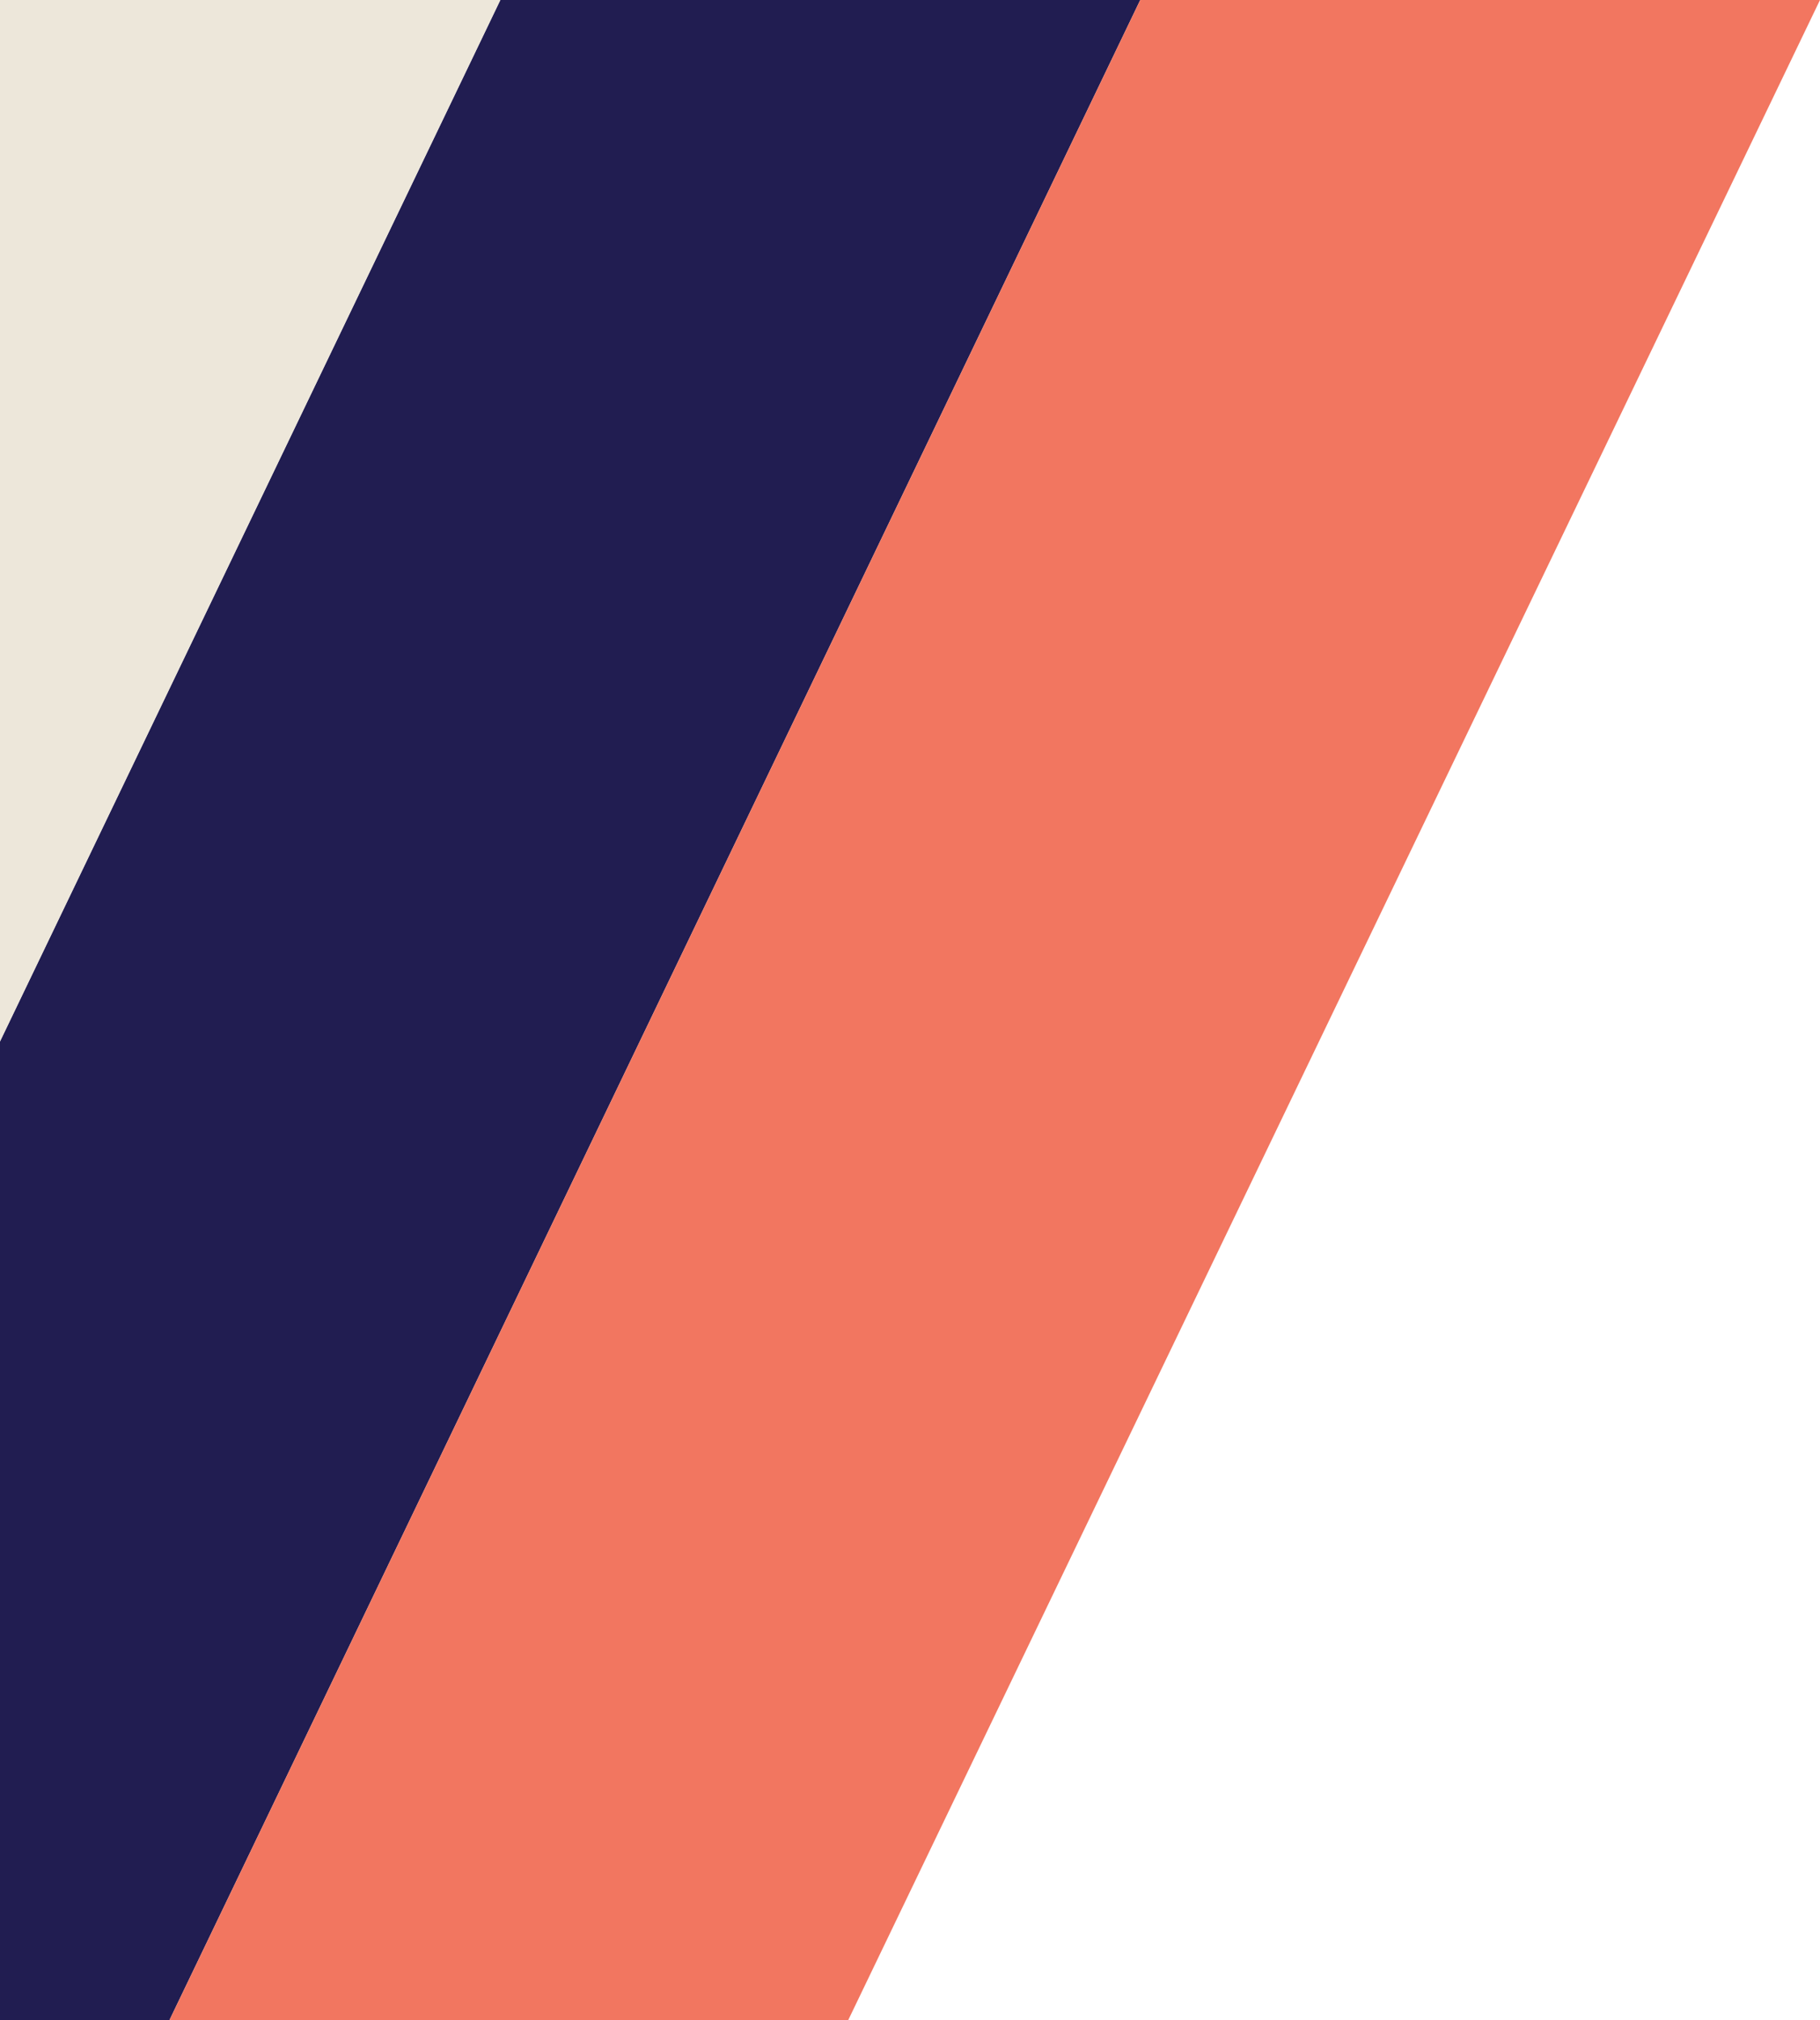 <?xml version="1.0" encoding="utf-8"?>
<!-- Generator: Adobe Illustrator 18.1.0, SVG Export Plug-In . SVG Version: 6.00 Build 0)  -->
<!DOCTYPE svg PUBLIC "-//W3C//DTD SVG 1.1//EN" "http://www.w3.org/Graphics/SVG/1.1/DTD/svg11.dtd">
<svg version="1.1" id="Layer_1" xmlns="http://www.w3.org/2000/svg" xmlns:xlink="http://www.w3.org/1999/xlink" x="0px" y="0px"
	 preserveAspectRatio="none" viewBox="0 0 182.6 202.7" enable-background="new 0 0 182.6 202.7" xml:space="preserve">
<g>
	<polygon fill="#211D51" points="0,104.5 0,202.7 17,202.7 114.4,0 50.2,0 	"/>
	<polygon fill="#EDE7DA" points="0,0 0,104.5 50.2,0 	"/>
	<polygon fill="#F27660" points="17,202.7 85.1,202.7 182.6,0 114.4,0 	"/>
</g>
</svg>
